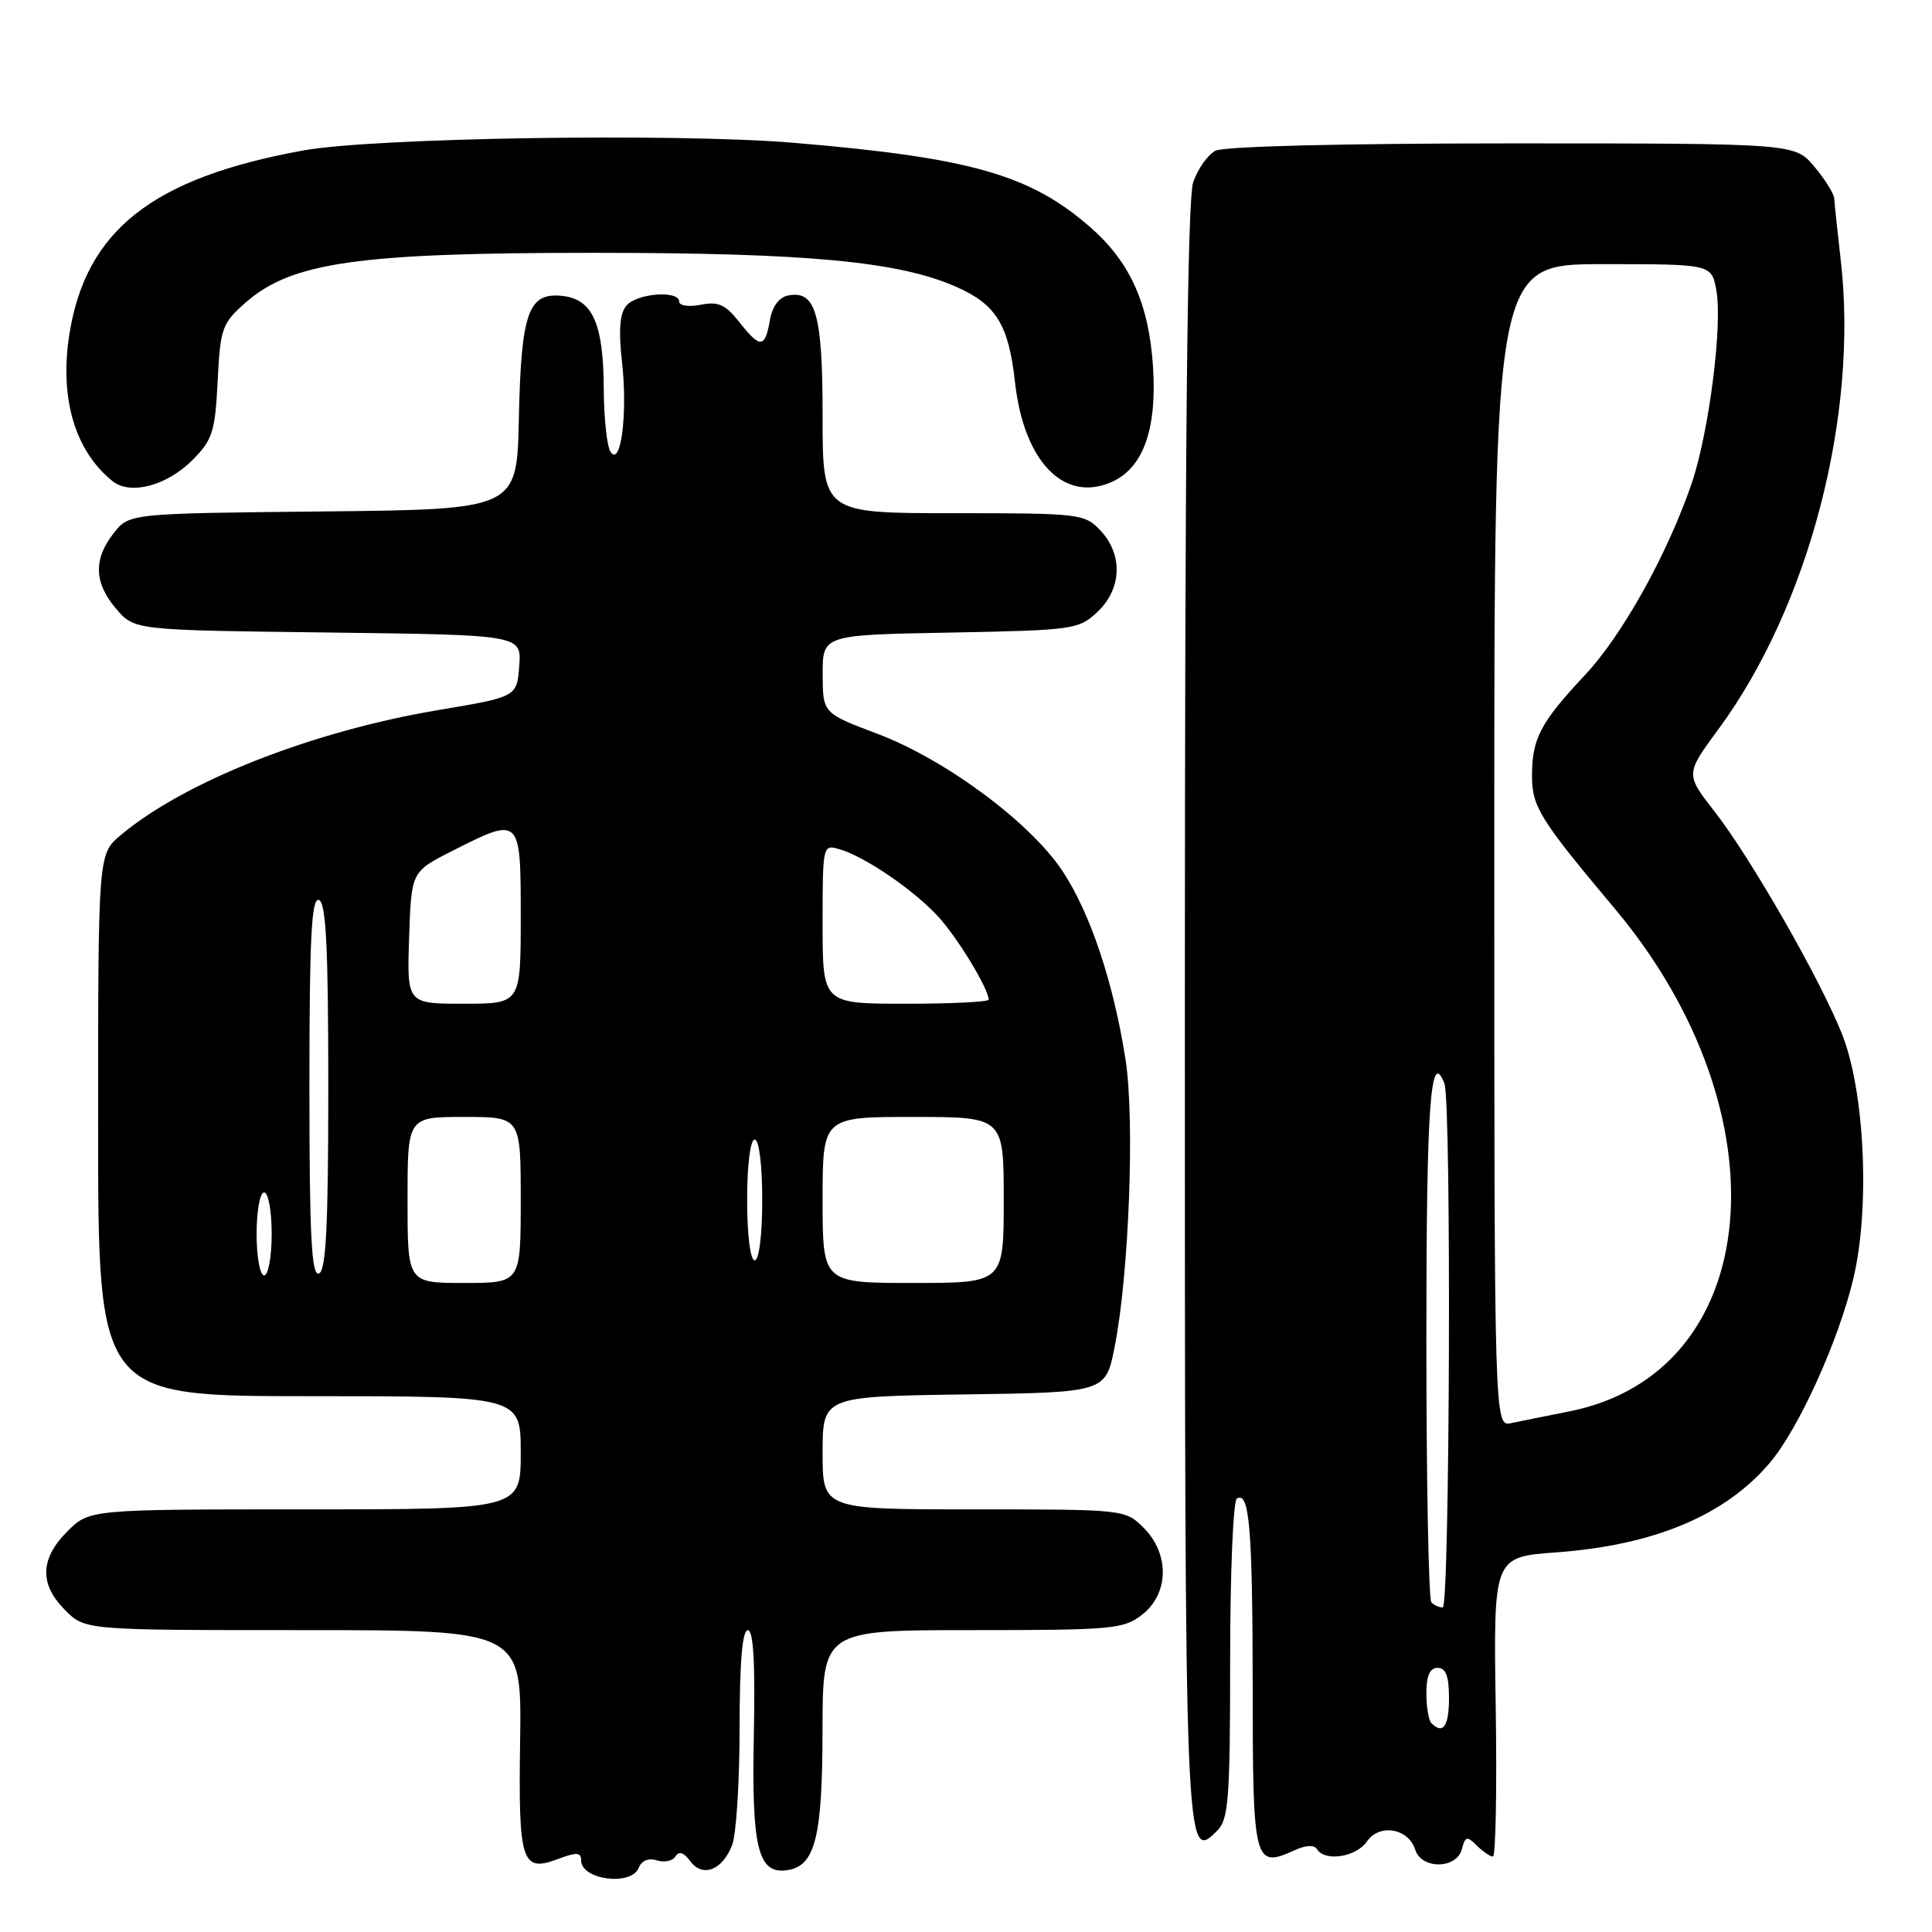 <?xml version="1.0" encoding="UTF-8" standalone="no"?>
<!DOCTYPE svg PUBLIC "-//W3C//DTD SVG 1.1//EN" "http://www.w3.org/Graphics/SVG/1.1/DTD/svg11.dtd" >
<svg xmlns="http://www.w3.org/2000/svg" xmlns:xlink="http://www.w3.org/1999/xlink" version="1.1" viewBox="0 0 256 256">
 <g >
 <path fill="currentColor"
d=" M 84.65 247.47 C 85.01 246.54 85.94 246.16 87.03 246.51 C 88.02 246.82 89.14 246.59 89.51 245.98 C 89.96 245.25 90.61 245.46 91.45 246.60 C 93.09 248.84 95.74 247.82 97.02 244.46 C 97.56 243.04 98.00 236.05 98.00 228.93 C 98.00 220.29 98.36 216.00 99.09 216.00 C 99.83 216.00 100.08 220.34 99.89 229.75 C 99.57 244.85 100.43 248.37 104.29 247.81 C 108.02 247.27 108.97 243.51 108.99 229.25 C 109.00 216.00 109.00 216.00 128.87 216.00 C 147.45 216.00 148.90 215.87 151.37 213.93 C 154.90 211.14 154.99 205.90 151.55 202.45 C 149.10 200.01 148.99 200.00 129.05 200.00 C 109.00 200.00 109.00 200.00 109.00 192.52 C 109.00 185.04 109.00 185.04 127.75 184.77 C 146.50 184.50 146.50 184.50 147.69 178.50 C 149.60 168.89 150.38 148.36 149.14 140.40 C 147.53 130.10 144.44 120.89 140.74 115.35 C 136.43 108.90 125.22 100.61 116.26 97.23 C 109.02 94.50 109.02 94.50 109.01 89.32 C 109.00 84.13 109.00 84.13 125.92 83.82 C 142.25 83.51 142.94 83.41 145.42 81.08 C 148.65 78.04 148.82 73.50 145.83 70.31 C 143.72 68.07 143.14 68.00 126.33 68.00 C 109.00 68.00 109.00 68.00 109.00 55.19 C 109.00 41.58 108.11 38.45 104.44 39.15 C 103.22 39.39 102.33 40.60 102.01 42.46 C 101.37 46.16 100.72 46.19 97.94 42.65 C 96.13 40.35 95.16 39.92 92.85 40.38 C 91.28 40.69 90.00 40.51 90.00 39.98 C 90.00 38.42 84.37 38.85 82.99 40.51 C 82.12 41.56 81.95 43.80 82.42 47.99 C 83.19 54.79 82.26 62.01 80.89 59.85 C 80.42 59.11 80.02 55.35 80.00 51.50 C 79.96 42.81 78.51 39.60 74.42 39.20 C 69.99 38.76 69.05 41.46 68.75 55.50 C 68.50 67.50 68.50 67.50 42.81 67.77 C 17.12 68.03 17.12 68.03 15.06 70.65 C 12.35 74.10 12.46 77.26 15.41 80.69 C 17.82 83.50 17.82 83.50 43.47 83.81 C 69.11 84.13 69.11 84.13 68.80 88.23 C 68.50 92.34 68.50 92.34 58.00 94.10 C 41.30 96.91 24.41 103.57 15.97 110.68 C 13.00 113.18 13.00 113.18 13.00 149.09 C 13.00 185.00 13.00 185.00 41.00 185.00 C 69.00 185.00 69.00 185.00 69.00 192.50 C 69.00 200.00 69.00 200.00 40.42 200.00 C 11.85 200.00 11.85 200.00 8.92 202.92 C 5.29 206.55 5.20 209.93 8.64 213.36 C 11.27 216.00 11.27 216.00 40.20 216.00 C 69.13 216.00 69.13 216.00 68.92 230.55 C 68.68 246.86 69.10 248.16 74.01 246.30 C 76.40 245.40 77.00 245.44 77.00 246.50 C 77.00 249.11 83.70 249.96 84.65 247.47 Z  M 193.70 245.04 C 194.15 243.31 194.39 243.25 195.68 244.54 C 196.48 245.34 197.45 246.00 197.82 246.00 C 198.19 246.00 198.36 237.07 198.19 226.15 C 197.89 206.31 197.89 206.31 206.19 205.70 C 219.19 204.75 228.59 200.81 234.50 193.84 C 238.36 189.29 243.66 177.58 245.60 169.32 C 247.81 159.92 247.08 144.54 244.07 137.00 C 241.15 129.68 232.00 113.71 227.19 107.53 C 223.32 102.57 223.32 102.57 227.71 96.61 C 239.68 80.35 246.28 55.04 243.91 34.50 C 243.47 30.65 243.08 26.97 243.05 26.33 C 243.02 25.68 241.83 23.77 240.41 22.08 C 237.82 19.00 237.82 19.00 200.35 19.00 C 177.81 19.00 162.14 19.39 161.04 19.98 C 160.03 20.52 158.71 22.38 158.11 24.13 C 157.32 26.37 157.00 58.66 157.00 133.96 C 157.00 246.95 157.00 246.86 161.32 242.54 C 162.79 241.07 163.00 238.21 163.00 219.99 C 163.00 208.51 163.40 198.87 163.89 198.57 C 165.56 197.54 165.97 202.53 165.99 223.78 C 166.00 246.92 166.18 247.61 171.53 245.17 C 173.04 244.48 174.15 244.43 174.52 245.04 C 175.56 246.72 179.71 246.07 181.13 244.00 C 182.79 241.59 186.63 242.25 187.53 245.11 C 188.36 247.72 193.01 247.67 193.70 245.04 Z  M 25.48 60.98 C 28.16 58.30 28.50 57.24 28.84 50.51 C 29.19 43.48 29.42 42.84 32.55 40.09 C 38.62 34.76 47.40 33.50 78.50 33.50 C 106.92 33.50 119.01 34.63 126.67 37.99 C 131.98 40.32 133.65 43.01 134.49 50.62 C 135.64 61.04 140.86 66.55 147.11 63.95 C 151.42 62.17 153.33 56.99 152.78 48.59 C 152.24 40.29 149.76 34.75 144.53 30.16 C 136.54 23.15 128.62 20.89 105.15 18.92 C 89.58 17.62 49.48 18.24 40.17 19.94 C 20.17 23.57 11.35 30.53 9.18 44.37 C 7.87 52.77 9.94 59.77 14.92 63.76 C 17.27 65.64 22.09 64.37 25.48 60.98 Z  M 54.00 159.00 C 54.00 148.00 54.00 148.00 61.50 148.00 C 69.00 148.00 69.00 148.00 69.00 159.00 C 69.00 170.00 69.00 170.00 61.50 170.00 C 54.00 170.00 54.00 170.00 54.00 159.00 Z  M 109.00 159.00 C 109.00 148.00 109.00 148.00 121.00 148.00 C 133.00 148.00 133.00 148.00 133.00 159.00 C 133.00 170.00 133.00 170.00 121.00 170.00 C 109.00 170.00 109.00 170.00 109.00 159.00 Z  M 34.00 163.50 C 34.00 160.47 34.45 158.00 35.00 158.00 C 35.55 158.00 36.00 160.47 36.00 163.50 C 36.00 166.53 35.55 169.00 35.00 169.00 C 34.45 169.00 34.00 166.53 34.00 163.50 Z  M 41.00 144.00 C 41.00 124.31 41.27 118.92 42.25 119.25 C 43.20 119.57 43.50 125.42 43.50 144.00 C 43.50 162.58 43.20 168.43 42.25 168.75 C 41.27 169.08 41.00 163.69 41.00 144.00 Z  M 99.00 159.00 C 99.00 154.33 99.42 151.00 100.00 151.00 C 100.58 151.00 101.00 154.33 101.00 159.00 C 101.00 163.67 100.58 167.00 100.00 167.00 C 99.42 167.00 99.00 163.67 99.00 159.00 Z  M 54.21 124.25 C 54.50 115.50 54.50 115.50 59.93 112.75 C 68.99 108.16 69.00 108.17 69.00 121.50 C 69.00 133.00 69.00 133.00 61.46 133.00 C 53.92 133.00 53.92 133.00 54.21 124.25 Z  M 109.00 122.43 C 109.00 111.94 109.02 111.87 111.25 112.53 C 114.61 113.52 120.97 117.85 124.25 121.38 C 126.82 124.15 131.00 131.01 131.00 132.46 C 131.00 132.76 126.05 133.00 120.00 133.00 C 109.00 133.00 109.00 133.00 109.00 122.43 Z  M 189.67 228.33 C 189.30 227.97 189.00 226.17 189.00 224.33 C 189.00 222.04 189.47 221.00 190.50 221.00 C 191.58 221.00 192.00 222.11 192.00 225.00 C 192.00 228.75 191.21 229.88 189.67 228.33 Z  M 189.67 212.33 C 189.30 211.97 189.00 196.24 189.00 177.39 C 189.00 146.42 189.54 138.76 191.40 143.59 C 192.33 146.02 192.11 213.00 191.17 213.00 C 190.71 213.00 190.03 212.70 189.67 212.33 Z  M 198.00 112.02 C 198.00 35.00 198.00 35.00 212.39 35.00 C 226.78 35.00 226.78 35.00 227.42 38.44 C 228.28 43.02 226.43 57.43 224.13 64.13 C 220.90 73.51 214.97 84.15 210.05 89.41 C 204.11 95.75 203.00 97.85 203.00 102.78 C 203.00 106.91 204.02 108.55 213.95 120.38 C 236.86 147.68 233.76 181.91 207.93 187.02 C 204.94 187.61 201.49 188.31 200.25 188.57 C 198.00 189.04 198.00 189.04 198.00 112.02 Z "/>
</g>
</svg>